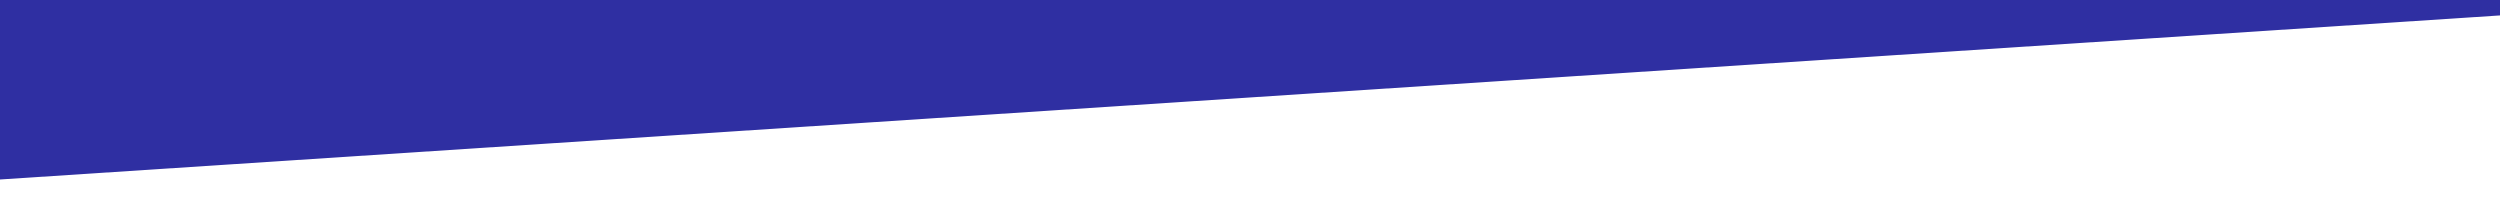<svg version="1.1" xmlns:xlink="http://www.w3.org/1999/xlink" xmlns="http://www.w3.org/2000/svg" viewBox="0 23.077 960 78.846" id="visual" style="max-height: 500px" width="960" height="78.846"><path stroke-linejoin="miter" stroke-linecap="round" fill="#2F2FA2" d="M0 92L960 29L960 0L0 0Z"/></svg>